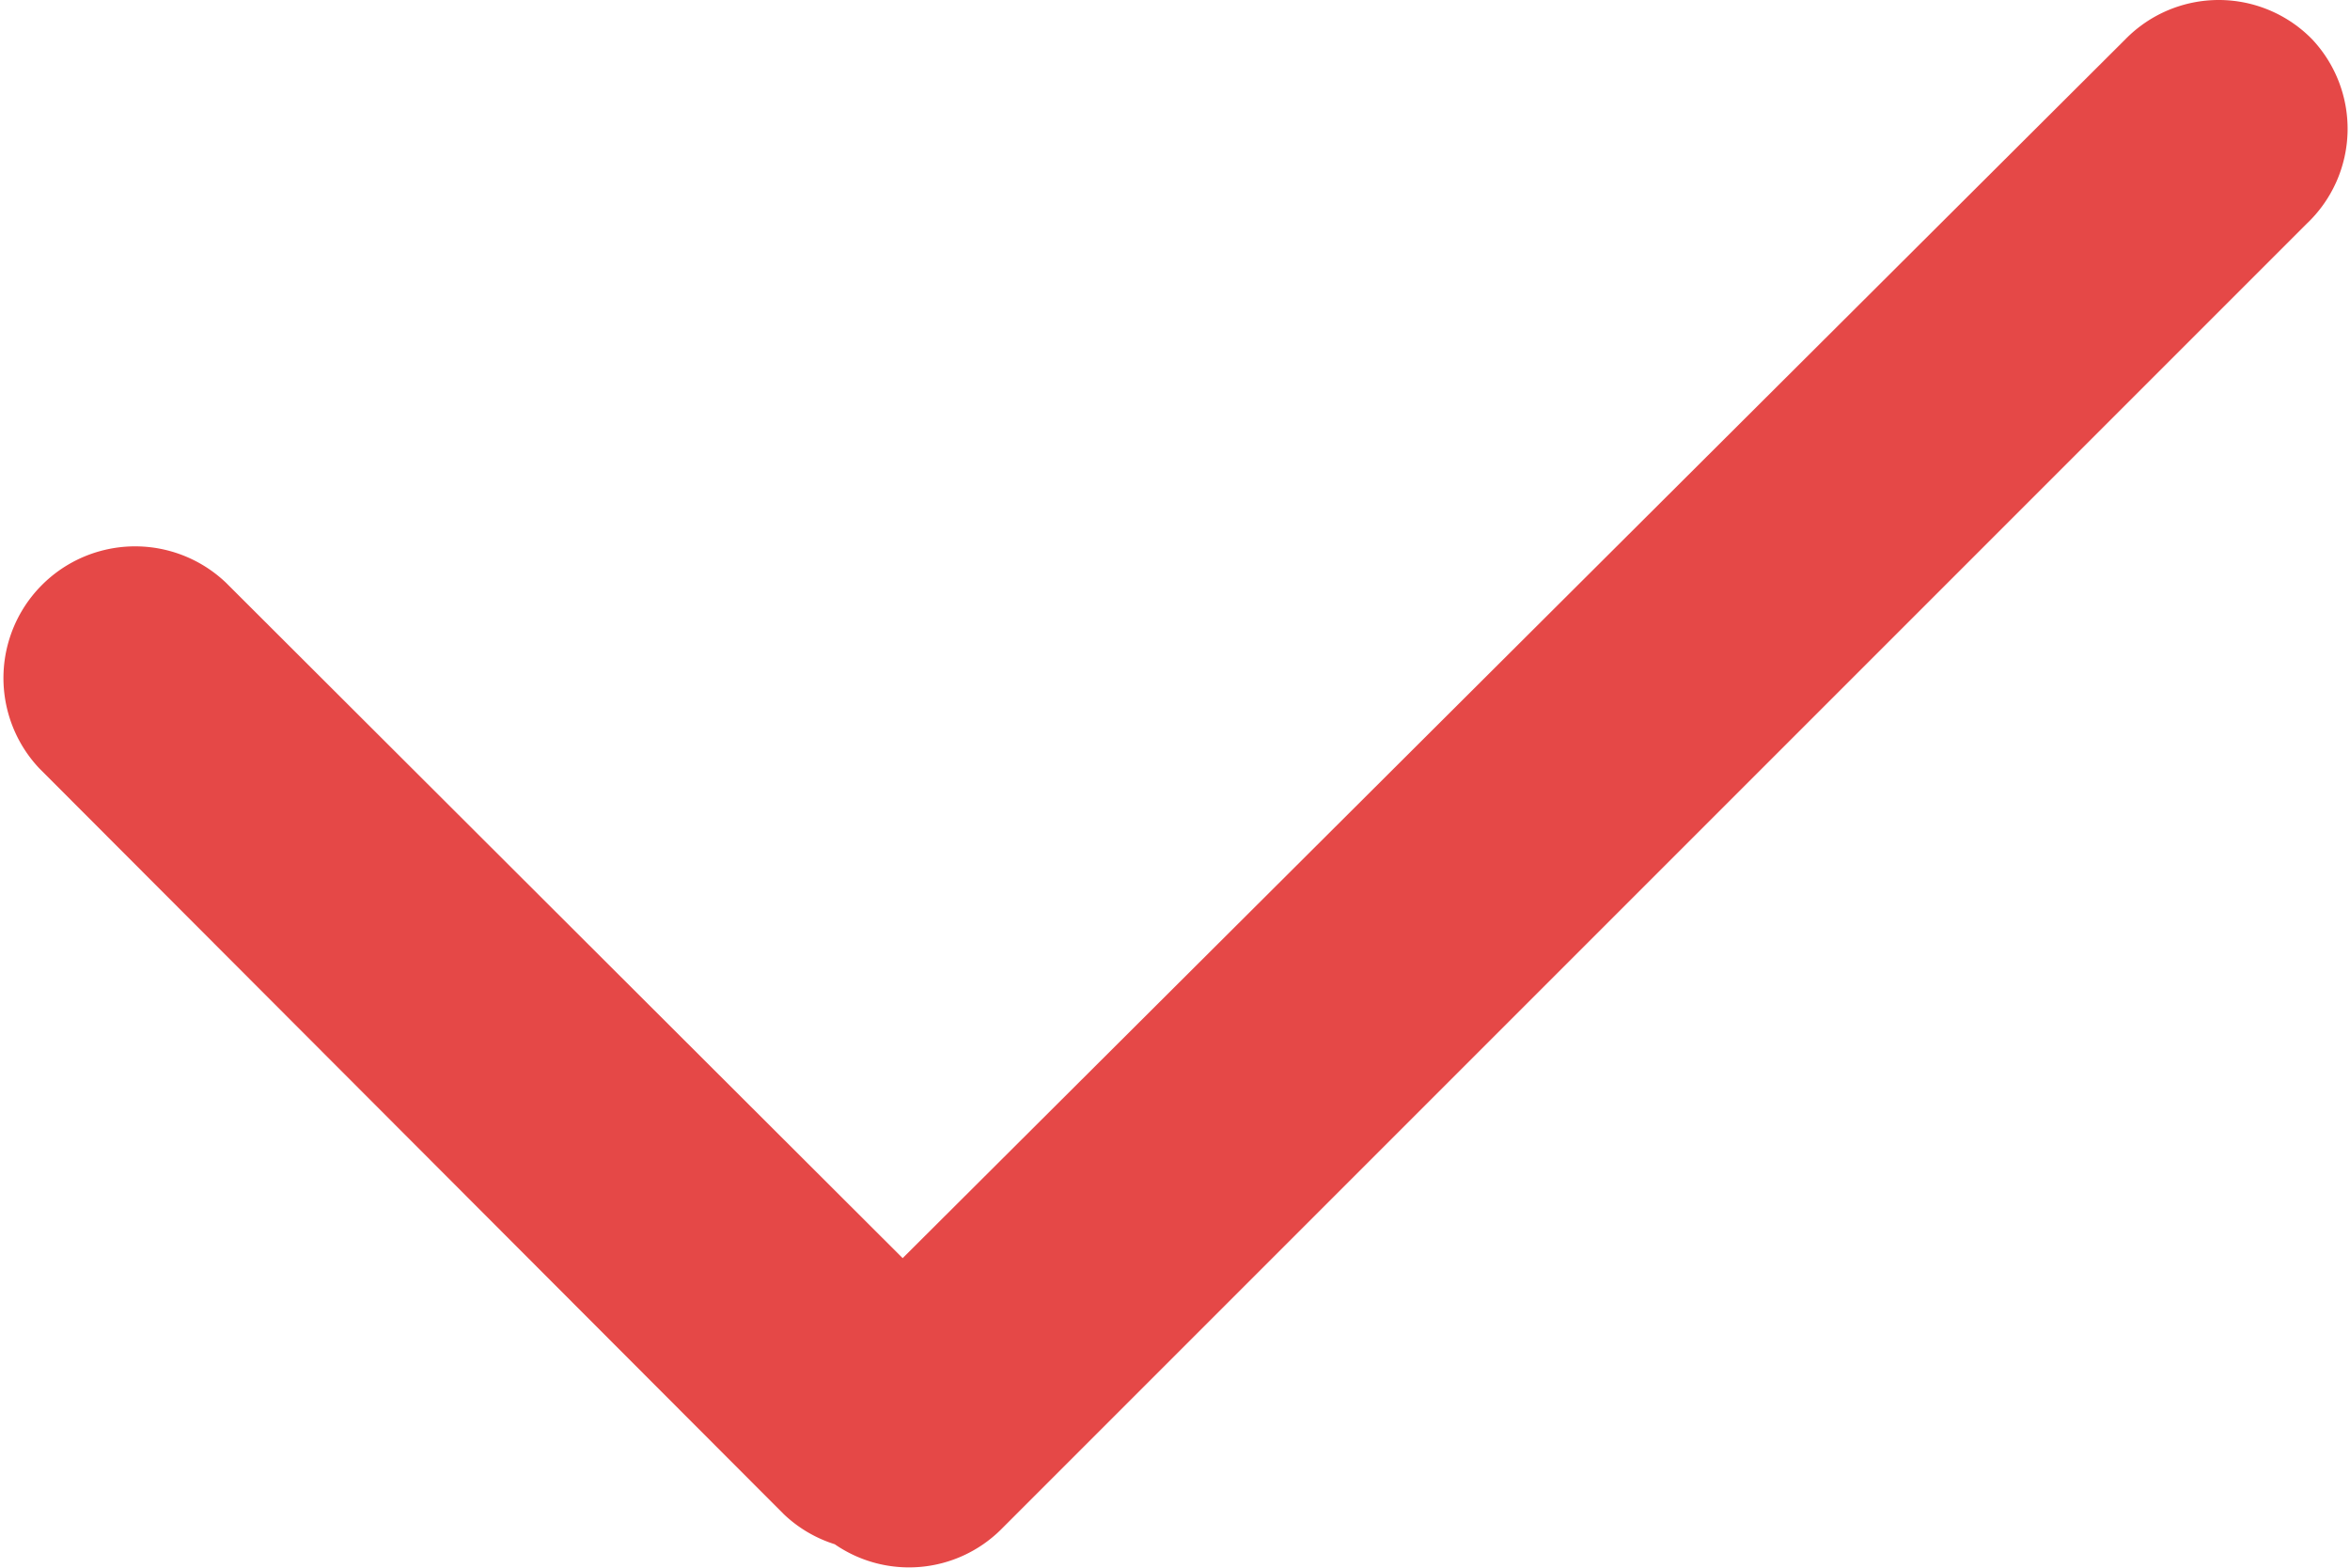 <?xml version="1.0" standalone="no"?><!DOCTYPE svg PUBLIC "-//W3C//DTD SVG 1.1//EN" "http://www.w3.org/Graphics/SVG/1.1/DTD/svg11.dtd"><svg t="1550556915397" class="icon" style="" viewBox="0 0 1535 1024" version="1.1" xmlns="http://www.w3.org/2000/svg" p-id="2266" xmlns:xlink="http://www.w3.org/1999/xlink" width="32.979" height="22"><defs><style type="text/css"></style></defs><path d="M1510.289 25.673a85.327 85.327 0 0 0-122.018 0L589.61 821.775 147.616 380.634A86.01 86.01 0 0 0 25.598 501.798L511.962 989.016a85.327 85.327 0 0 0 33.278 19.625 85.327 85.327 0 0 0 108.365-9.386l853.271-853.271A85.327 85.327 0 0 0 1510.289 25.673z" p-id="2267" fill="#e54847"></path></svg>